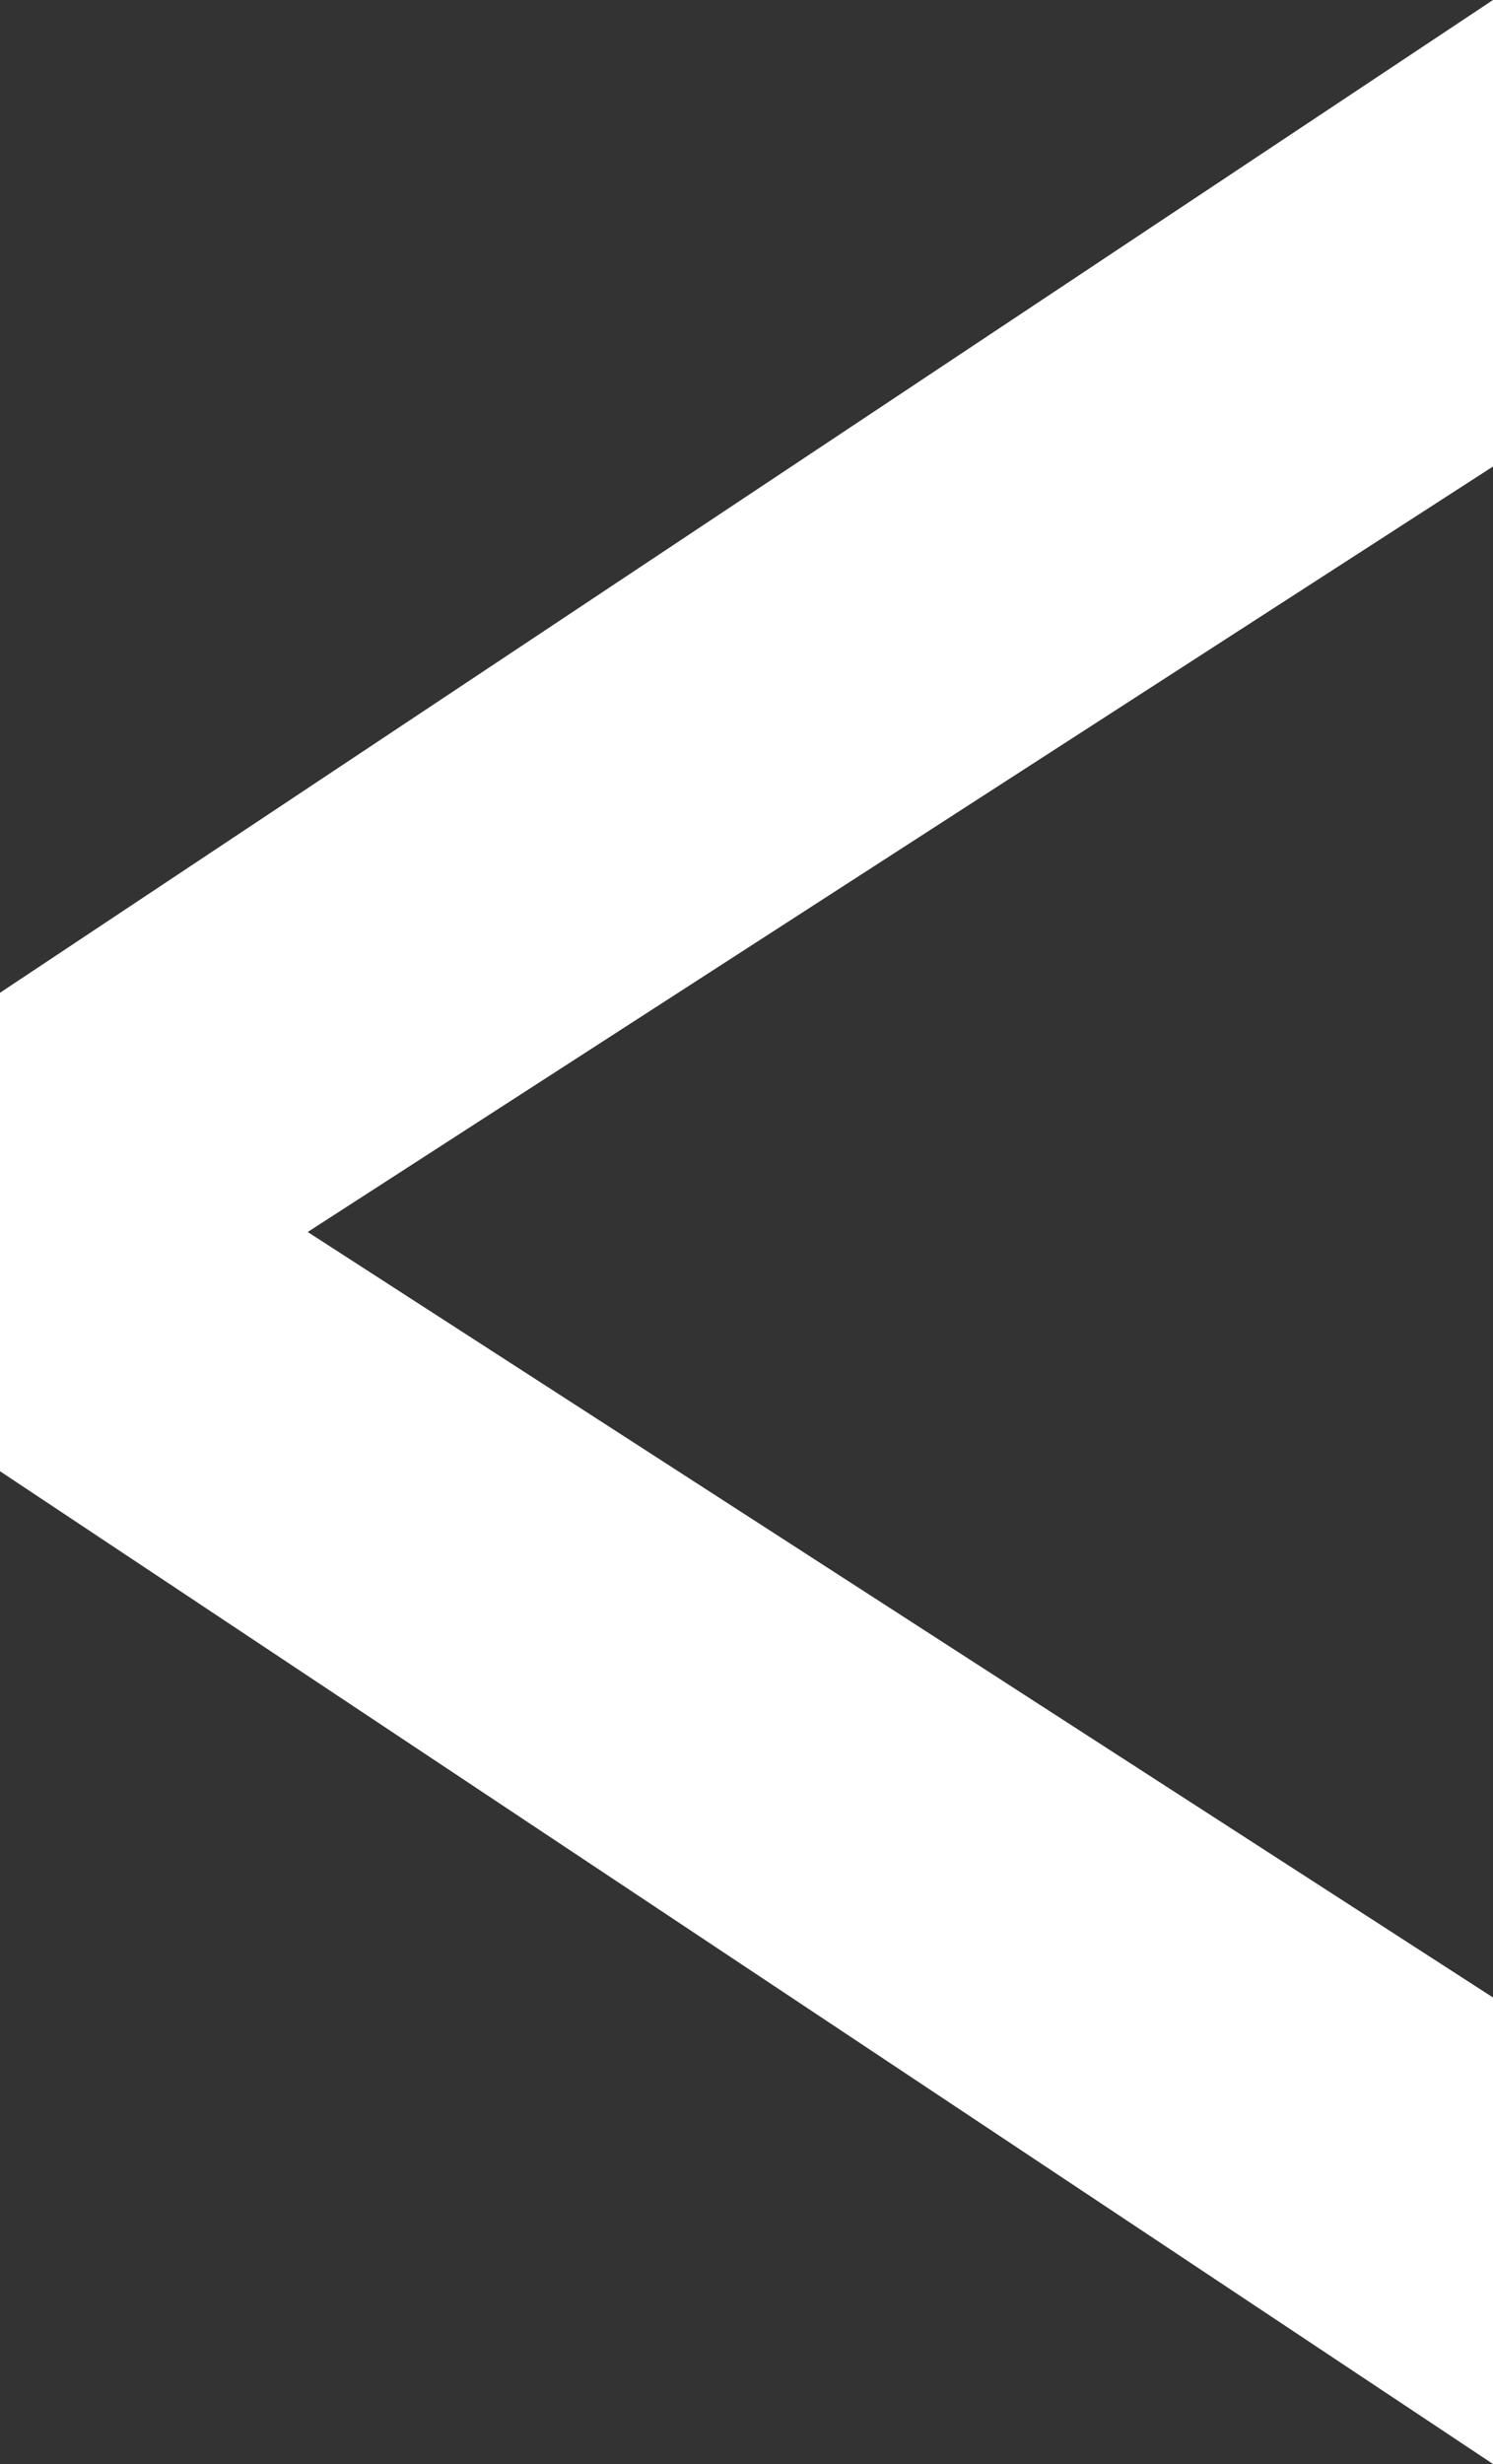 <svg width="20" height="33" viewBox="0 0 20 33" fill="none" xmlns="http://www.w3.org/2000/svg">
<rect x="0" y="0" width="20" height="33" fill="#333333" stroke="none"/>
<path d="M20 0L0 13.296V19.704L20 33V26.752L4.122 16.5L20 6.248V0Z" fill="white"/>
</svg>
